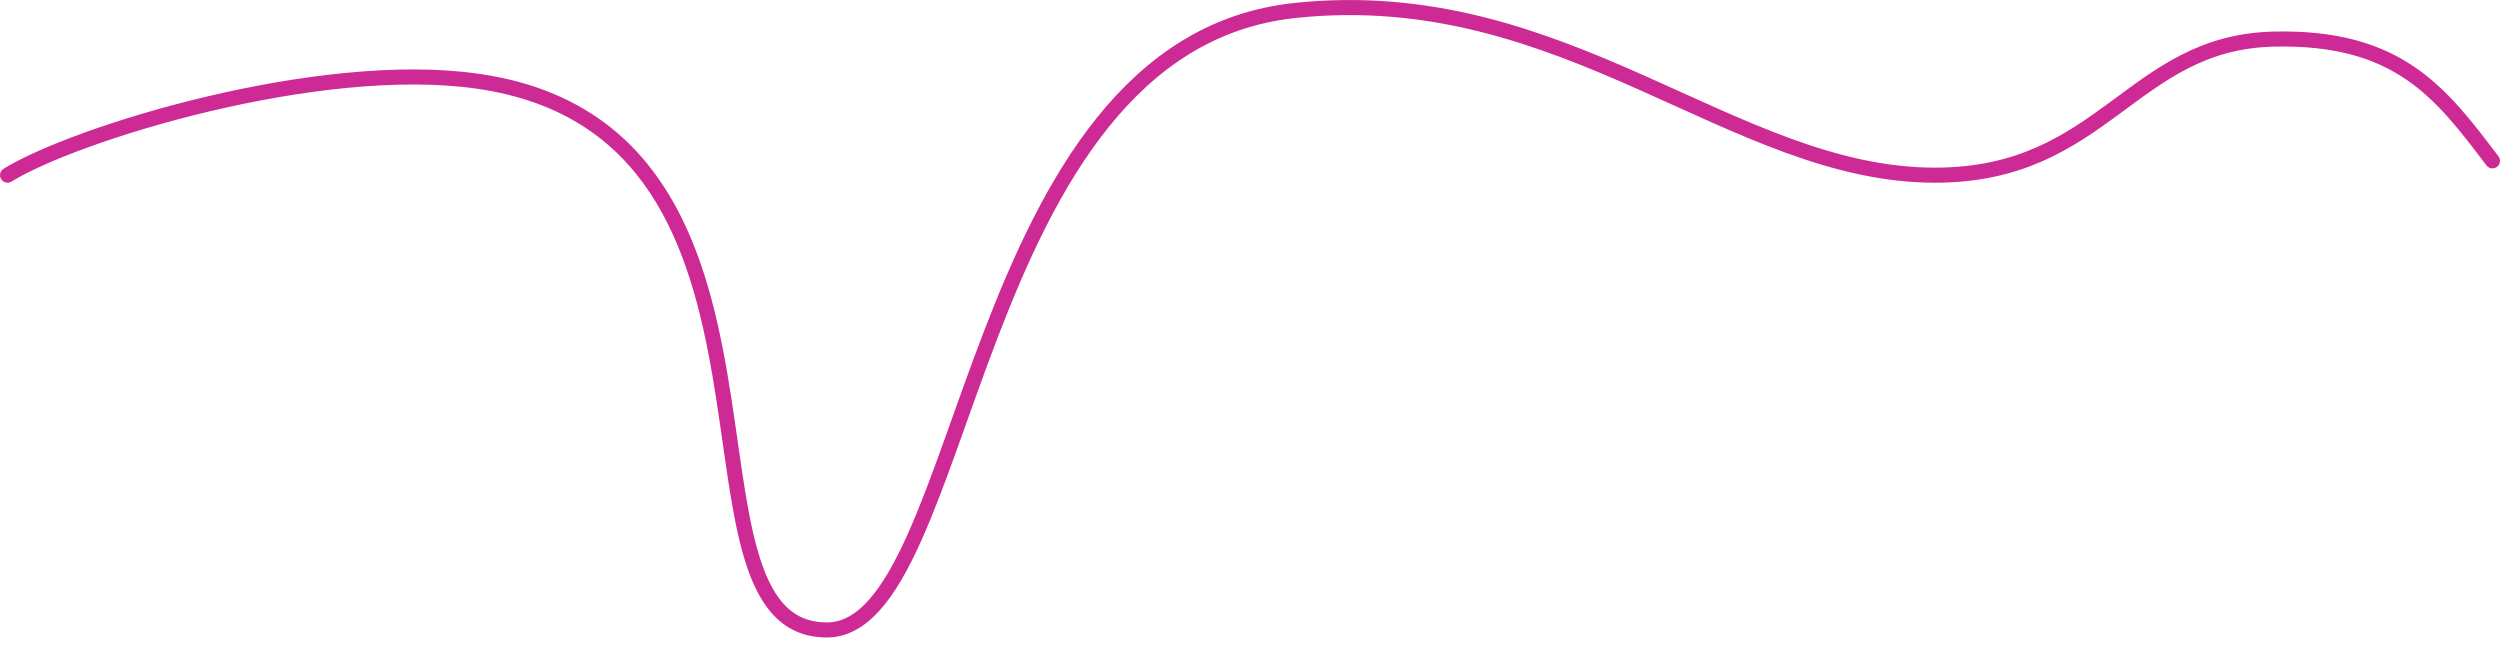 <svg width="166" height="43" viewBox="0 0 166 43" fill="none" xmlns="http://www.w3.org/2000/svg">
<path d="M165.499 10.68C162.072 6.163 159.268 2.406 150.98 2.596C141.509 2.813 139.709 11.632 128.486 11.632C115.027 11.632 103.936 -1.209 85.991 0.694C64.12 3.012 64.432 41.829 54.898 41.829C43.682 41.829 54.898 8.778 31.781 5.402C21.193 3.855 4.988 8.857 0.501 11.632" stroke="#CE2A96" stroke-linecap="round"/>
</svg>
